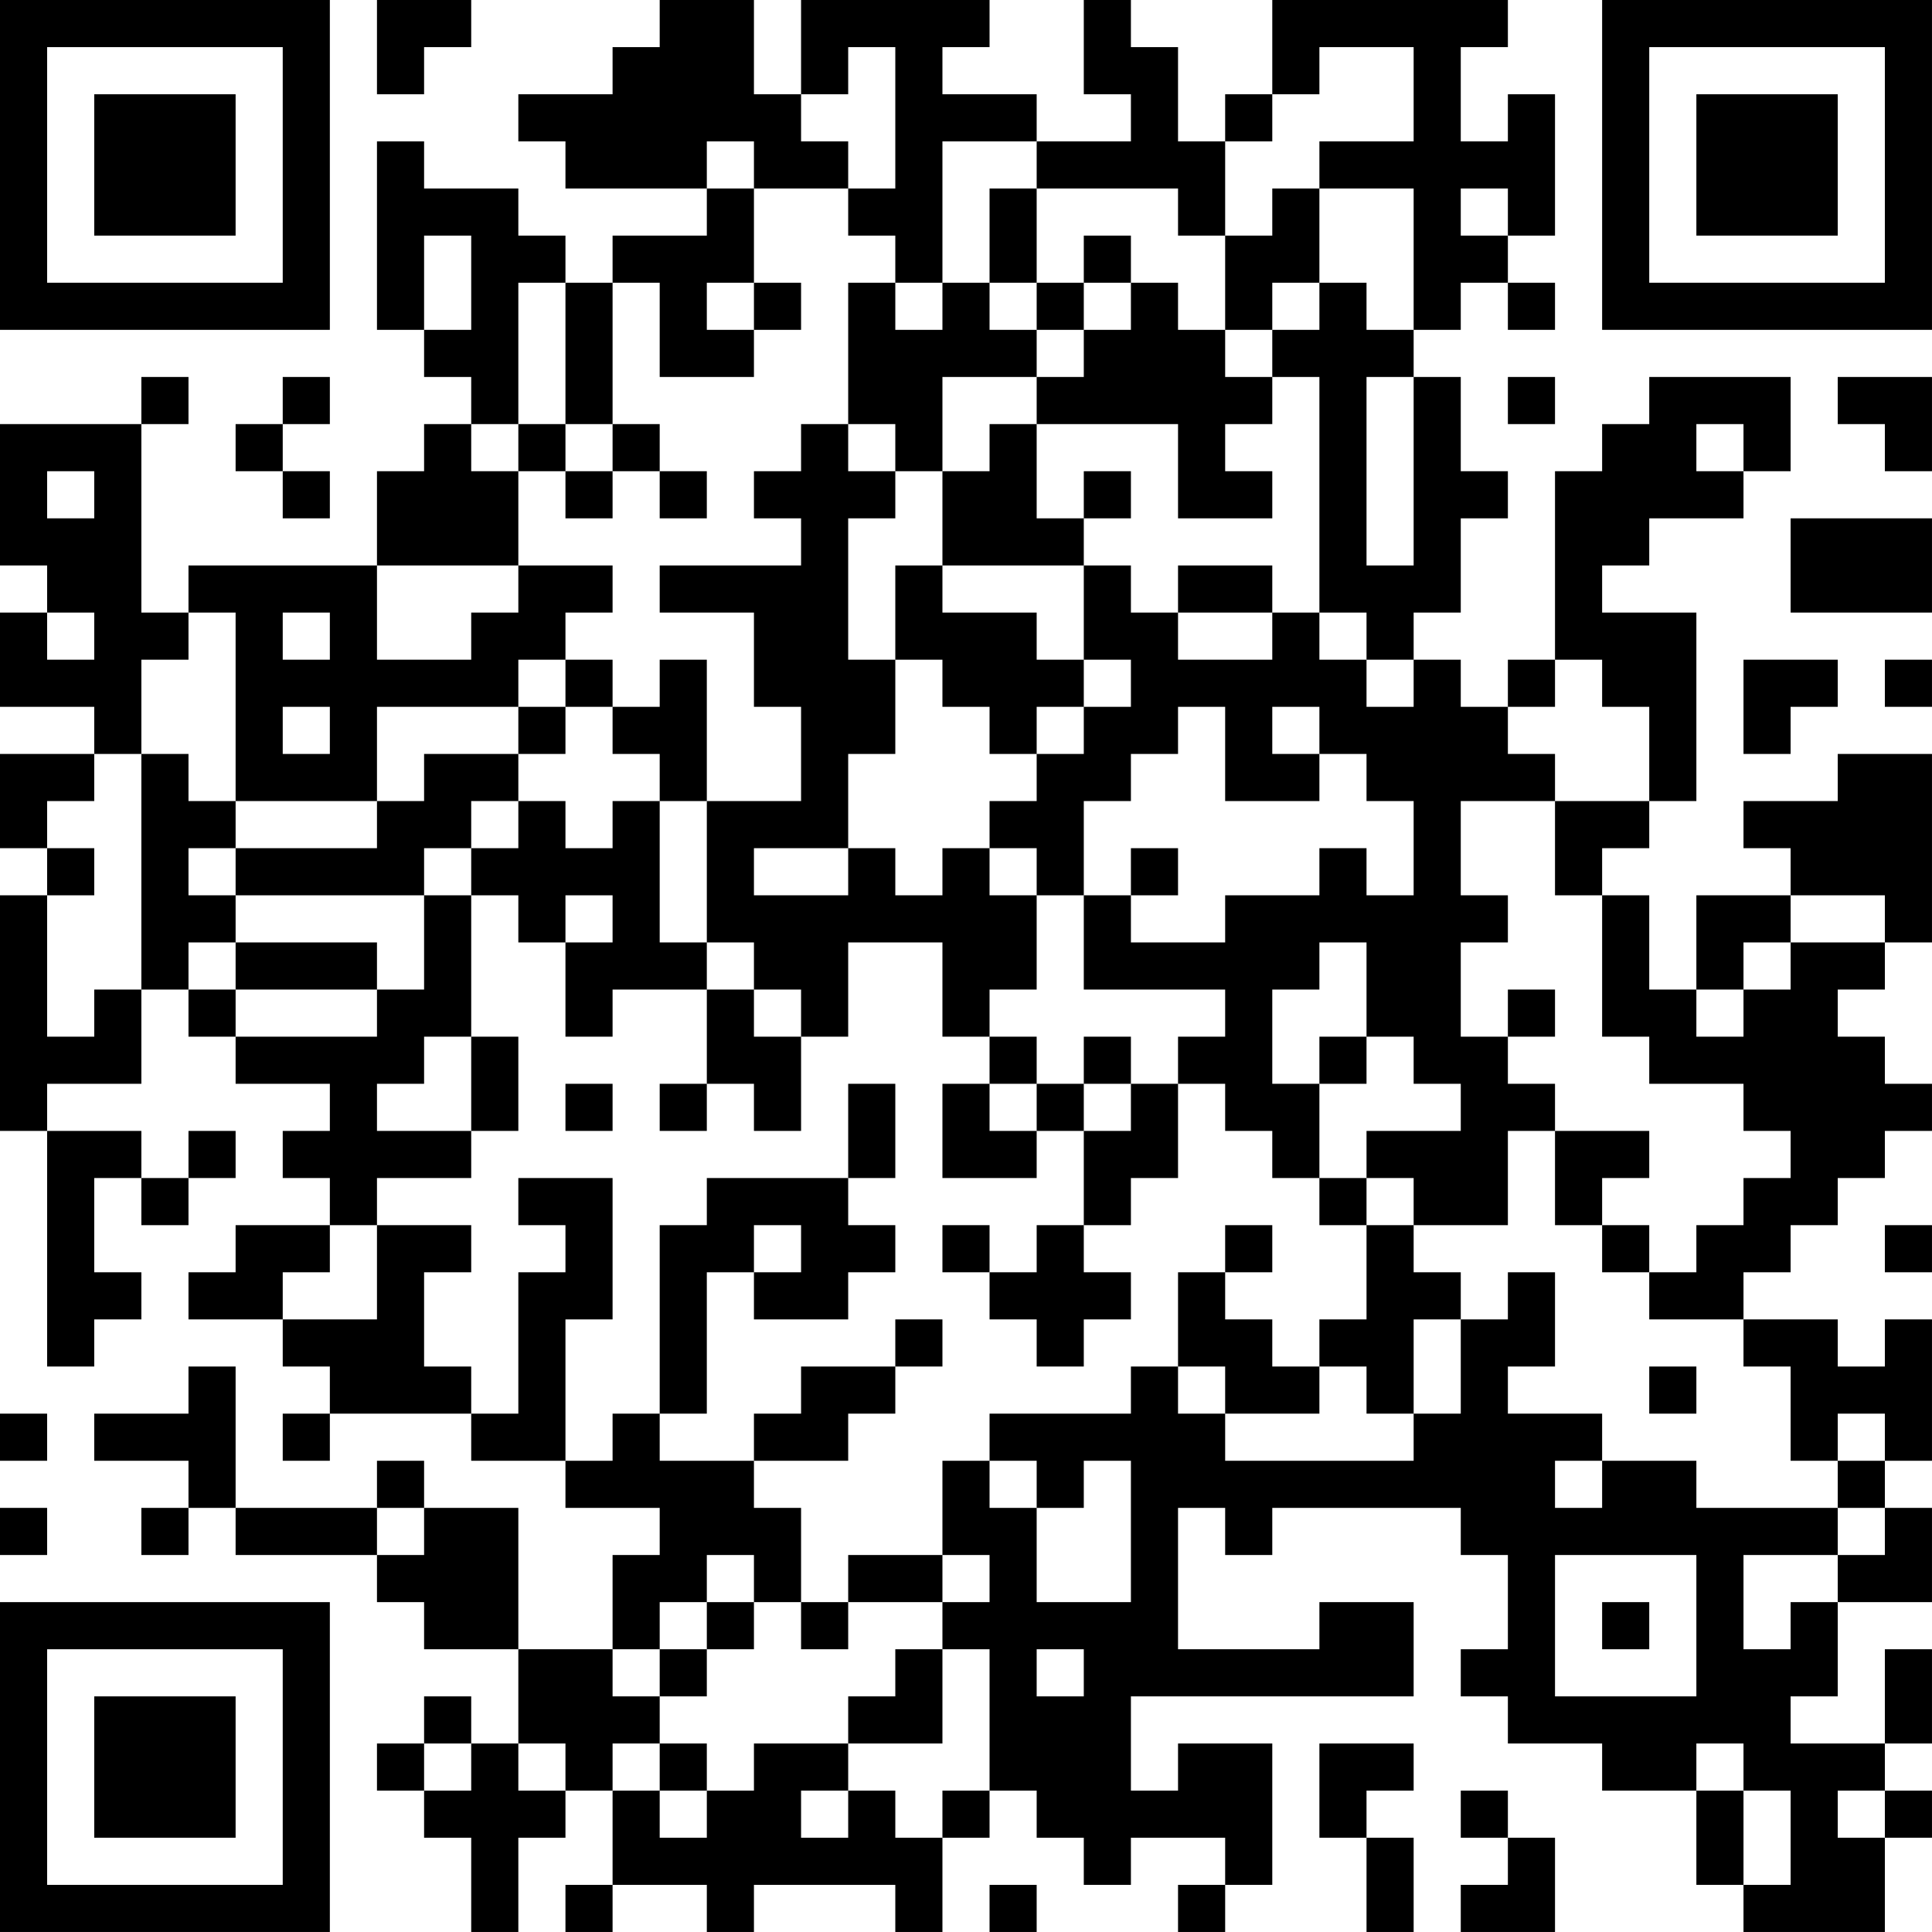 <?xml version="1.0" encoding="UTF-8"?>
<svg xmlns="http://www.w3.org/2000/svg" version="1.1" width="200" height="200" viewBox="0 0 200 200"><rect x="0" y="0" width="200" height="200" fill="#ffffff"/><g transform="scale(4.878)"><g transform="translate(0,0)"><path fill-rule="evenodd" d="M8 0L8 2L9 2L9 1L10 1L10 0ZM14 0L14 1L13 1L13 2L11 2L11 3L12 3L12 4L15 4L15 5L13 5L13 6L12 6L12 5L11 5L11 4L9 4L9 3L8 3L8 7L9 7L9 8L10 8L10 9L9 9L9 10L8 10L8 12L4 12L4 13L3 13L3 9L4 9L4 8L3 8L3 9L0 9L0 12L1 12L1 13L0 13L0 15L2 15L2 16L0 16L0 18L1 18L1 19L0 19L0 24L1 24L1 29L2 29L2 28L3 28L3 27L2 27L2 25L3 25L3 26L4 26L4 25L5 25L5 24L4 24L4 25L3 25L3 24L1 24L1 23L3 23L3 21L4 21L4 22L5 22L5 23L7 23L7 24L6 24L6 25L7 25L7 26L5 26L5 27L4 27L4 28L6 28L6 29L7 29L7 30L6 30L6 31L7 31L7 30L10 30L10 31L12 31L12 32L14 32L14 33L13 33L13 35L11 35L11 32L9 32L9 31L8 31L8 32L5 32L5 29L4 29L4 30L2 30L2 31L4 31L4 32L3 32L3 33L4 33L4 32L5 32L5 33L8 33L8 34L9 34L9 35L11 35L11 37L10 37L10 36L9 36L9 37L8 37L8 38L9 38L9 39L10 39L10 41L11 41L11 39L12 39L12 38L13 38L13 40L12 40L12 41L13 41L13 40L15 40L15 41L16 41L16 40L19 40L19 41L20 41L20 39L21 39L21 38L22 38L22 39L23 39L23 40L24 40L24 39L26 39L26 40L25 40L25 41L26 41L26 40L27 40L27 37L25 37L25 38L24 38L24 36L30 36L30 34L28 34L28 35L25 35L25 32L26 32L26 33L27 33L27 32L31 32L31 33L32 33L32 35L31 35L31 36L32 36L32 37L34 37L34 38L36 38L36 40L37 40L37 41L40 41L40 39L41 39L41 38L40 38L40 37L41 37L41 35L40 35L40 37L38 37L38 36L39 36L39 34L41 34L41 32L40 32L40 31L41 31L41 28L40 28L40 29L39 29L39 28L37 28L37 27L38 27L38 26L39 26L39 25L40 25L40 24L41 24L41 23L40 23L40 22L39 22L39 21L40 21L40 20L41 20L41 16L39 16L39 17L37 17L37 18L38 18L38 19L36 19L36 21L35 21L35 19L34 19L34 18L35 18L35 17L36 17L36 13L34 13L34 12L35 12L35 11L37 11L37 10L38 10L38 8L35 8L35 9L34 9L34 10L33 10L33 14L32 14L32 15L31 15L31 14L30 14L30 13L31 13L31 11L32 11L32 10L31 10L31 8L30 8L30 7L31 7L31 6L32 6L32 7L33 7L33 6L32 6L32 5L33 5L33 2L32 2L32 3L31 3L31 1L32 1L32 0L27 0L27 2L26 2L26 3L25 3L25 1L24 1L24 0L23 0L23 2L24 2L24 3L22 3L22 2L20 2L20 1L21 1L21 0L17 0L17 2L16 2L16 0ZM18 1L18 2L17 2L17 3L18 3L18 4L16 4L16 3L15 3L15 4L16 4L16 6L15 6L15 7L16 7L16 8L14 8L14 6L13 6L13 9L12 9L12 6L11 6L11 9L10 9L10 10L11 10L11 12L8 12L8 14L10 14L10 13L11 13L11 12L13 12L13 13L12 13L12 14L11 14L11 15L8 15L8 17L5 17L5 13L4 13L4 14L3 14L3 16L2 16L2 17L1 17L1 18L2 18L2 19L1 19L1 22L2 22L2 21L3 21L3 16L4 16L4 17L5 17L5 18L4 18L4 19L5 19L5 20L4 20L4 21L5 21L5 22L8 22L8 21L9 21L9 19L10 19L10 22L9 22L9 23L8 23L8 24L10 24L10 25L8 25L8 26L7 26L7 27L6 27L6 28L8 28L8 26L10 26L10 27L9 27L9 29L10 29L10 30L11 30L11 27L12 27L12 26L11 26L11 25L13 25L13 28L12 28L12 31L13 31L13 30L14 30L14 31L16 31L16 32L17 32L17 34L16 34L16 33L15 33L15 34L14 34L14 35L13 35L13 36L14 36L14 37L13 37L13 38L14 38L14 39L15 39L15 38L16 38L16 37L18 37L18 38L17 38L17 39L18 39L18 38L19 38L19 39L20 39L20 38L21 38L21 35L20 35L20 34L21 34L21 33L20 33L20 31L21 31L21 32L22 32L22 34L24 34L24 31L23 31L23 32L22 32L22 31L21 31L21 30L24 30L24 29L25 29L25 30L26 30L26 31L30 31L30 30L31 30L31 28L32 28L32 27L33 27L33 29L32 29L32 30L34 30L34 31L33 31L33 32L34 32L34 31L36 31L36 32L39 32L39 33L37 33L37 35L38 35L38 34L39 34L39 33L40 33L40 32L39 32L39 31L40 31L40 30L39 30L39 31L38 31L38 29L37 29L37 28L35 28L35 27L36 27L36 26L37 26L37 25L38 25L38 24L37 24L37 23L35 23L35 22L34 22L34 19L33 19L33 17L35 17L35 15L34 15L34 14L33 14L33 15L32 15L32 16L33 16L33 17L31 17L31 19L32 19L32 20L31 20L31 22L32 22L32 23L33 23L33 24L32 24L32 26L30 26L30 25L29 25L29 24L31 24L31 23L30 23L30 22L29 22L29 20L28 20L28 21L27 21L27 23L28 23L28 25L27 25L27 24L26 24L26 23L25 23L25 22L26 22L26 21L23 21L23 19L24 19L24 20L26 20L26 19L28 19L28 18L29 18L29 19L30 19L30 17L29 17L29 16L28 16L28 15L27 15L27 16L28 16L28 17L26 17L26 15L25 15L25 16L24 16L24 17L23 17L23 19L22 19L22 18L21 18L21 17L22 17L22 16L23 16L23 15L24 15L24 14L23 14L23 12L24 12L24 13L25 13L25 14L27 14L27 13L28 13L28 14L29 14L29 15L30 15L30 14L29 14L29 13L28 13L28 8L27 8L27 7L28 7L28 6L29 6L29 7L30 7L30 4L28 4L28 3L30 3L30 1L28 1L28 2L27 2L27 3L26 3L26 5L25 5L25 4L22 4L22 3L20 3L20 6L19 6L19 5L18 5L18 4L19 4L19 1ZM21 4L21 6L20 6L20 7L19 7L19 6L18 6L18 9L17 9L17 10L16 10L16 11L17 11L17 12L14 12L14 13L16 13L16 15L17 15L17 17L15 17L15 14L14 14L14 15L13 15L13 14L12 14L12 15L11 15L11 16L9 16L9 17L8 17L8 18L5 18L5 19L9 19L9 18L10 18L10 19L11 19L11 20L12 20L12 22L13 22L13 21L15 21L15 23L14 23L14 24L15 24L15 23L16 23L16 24L17 24L17 22L18 22L18 20L20 20L20 22L21 22L21 23L20 23L20 25L22 25L22 24L23 24L23 26L22 26L22 27L21 27L21 26L20 26L20 27L21 27L21 28L22 28L22 29L23 29L23 28L24 28L24 27L23 27L23 26L24 26L24 25L25 25L25 23L24 23L24 22L23 22L23 23L22 23L22 22L21 22L21 21L22 21L22 19L21 19L21 18L20 18L20 19L19 19L19 18L18 18L18 16L19 16L19 14L20 14L20 15L21 15L21 16L22 16L22 15L23 15L23 14L22 14L22 13L20 13L20 12L23 12L23 11L24 11L24 10L23 10L23 11L22 11L22 9L25 9L25 11L27 11L27 10L26 10L26 9L27 9L27 8L26 8L26 7L27 7L27 6L28 6L28 4L27 4L27 5L26 5L26 7L25 7L25 6L24 6L24 5L23 5L23 6L22 6L22 4ZM31 4L31 5L32 5L32 4ZM9 5L9 7L10 7L10 5ZM16 6L16 7L17 7L17 6ZM21 6L21 7L22 7L22 8L20 8L20 10L19 10L19 9L18 9L18 10L19 10L19 11L18 11L18 14L19 14L19 12L20 12L20 10L21 10L21 9L22 9L22 8L23 8L23 7L24 7L24 6L23 6L23 7L22 7L22 6ZM6 8L6 9L5 9L5 10L6 10L6 11L7 11L7 10L6 10L6 9L7 9L7 8ZM29 8L29 12L30 12L30 8ZM32 8L32 9L33 9L33 8ZM39 8L39 9L40 9L40 10L41 10L41 8ZM11 9L11 10L12 10L12 11L13 11L13 10L14 10L14 11L15 11L15 10L14 10L14 9L13 9L13 10L12 10L12 9ZM36 9L36 10L37 10L37 9ZM1 10L1 11L2 11L2 10ZM38 11L38 13L41 13L41 11ZM25 12L25 13L27 13L27 12ZM1 13L1 14L2 14L2 13ZM6 13L6 14L7 14L7 13ZM37 14L37 16L38 16L38 15L39 15L39 14ZM40 14L40 15L41 15L41 14ZM6 15L6 16L7 16L7 15ZM12 15L12 16L11 16L11 17L10 17L10 18L11 18L11 17L12 17L12 18L13 18L13 17L14 17L14 20L15 20L15 21L16 21L16 22L17 22L17 21L16 21L16 20L15 20L15 17L14 17L14 16L13 16L13 15ZM16 18L16 19L18 19L18 18ZM24 18L24 19L25 19L25 18ZM12 19L12 20L13 20L13 19ZM38 19L38 20L37 20L37 21L36 21L36 22L37 22L37 21L38 21L38 20L40 20L40 19ZM5 20L5 21L8 21L8 20ZM32 21L32 22L33 22L33 21ZM10 22L10 24L11 24L11 22ZM28 22L28 23L29 23L29 22ZM12 23L12 24L13 24L13 23ZM18 23L18 25L15 25L15 26L14 26L14 30L15 30L15 27L16 27L16 28L18 28L18 27L19 27L19 26L18 26L18 25L19 25L19 23ZM21 23L21 24L22 24L22 23ZM23 23L23 24L24 24L24 23ZM33 24L33 26L34 26L34 27L35 27L35 26L34 26L34 25L35 25L35 24ZM28 25L28 26L29 26L29 28L28 28L28 29L27 29L27 28L26 28L26 27L27 27L27 26L26 26L26 27L25 27L25 29L26 29L26 30L28 30L28 29L29 29L29 30L30 30L30 28L31 28L31 27L30 27L30 26L29 26L29 25ZM16 26L16 27L17 27L17 26ZM40 26L40 27L41 27L41 26ZM19 28L19 29L17 29L17 30L16 30L16 31L18 31L18 30L19 30L19 29L20 29L20 28ZM35 29L35 30L36 30L36 29ZM0 30L0 31L1 31L1 30ZM0 32L0 33L1 33L1 32ZM8 32L8 33L9 33L9 32ZM18 33L18 34L17 34L17 35L18 35L18 34L20 34L20 33ZM33 33L33 36L36 36L36 33ZM15 34L15 35L14 35L14 36L15 36L15 35L16 35L16 34ZM34 34L34 35L35 35L35 34ZM19 35L19 36L18 36L18 37L20 37L20 35ZM22 35L22 36L23 36L23 35ZM9 37L9 38L10 38L10 37ZM11 37L11 38L12 38L12 37ZM14 37L14 38L15 38L15 37ZM28 37L28 39L29 39L29 41L30 41L30 39L29 39L29 38L30 38L30 37ZM36 37L36 38L37 38L37 40L38 40L38 38L37 38L37 37ZM31 38L31 39L32 39L32 40L31 40L31 41L33 41L33 39L32 39L32 38ZM39 38L39 39L40 39L40 38ZM21 40L21 41L22 41L22 40ZM0 0L0 7L7 7L7 0ZM1 1L1 6L6 6L6 1ZM2 2L2 5L5 5L5 2ZM34 0L34 7L41 7L41 0ZM35 1L35 6L40 6L40 1ZM36 2L36 5L39 5L39 2ZM0 34L0 41L7 41L7 34ZM1 35L1 40L6 40L6 35ZM2 36L2 39L5 39L5 36Z" fill="#000000"/></g></g></svg>
